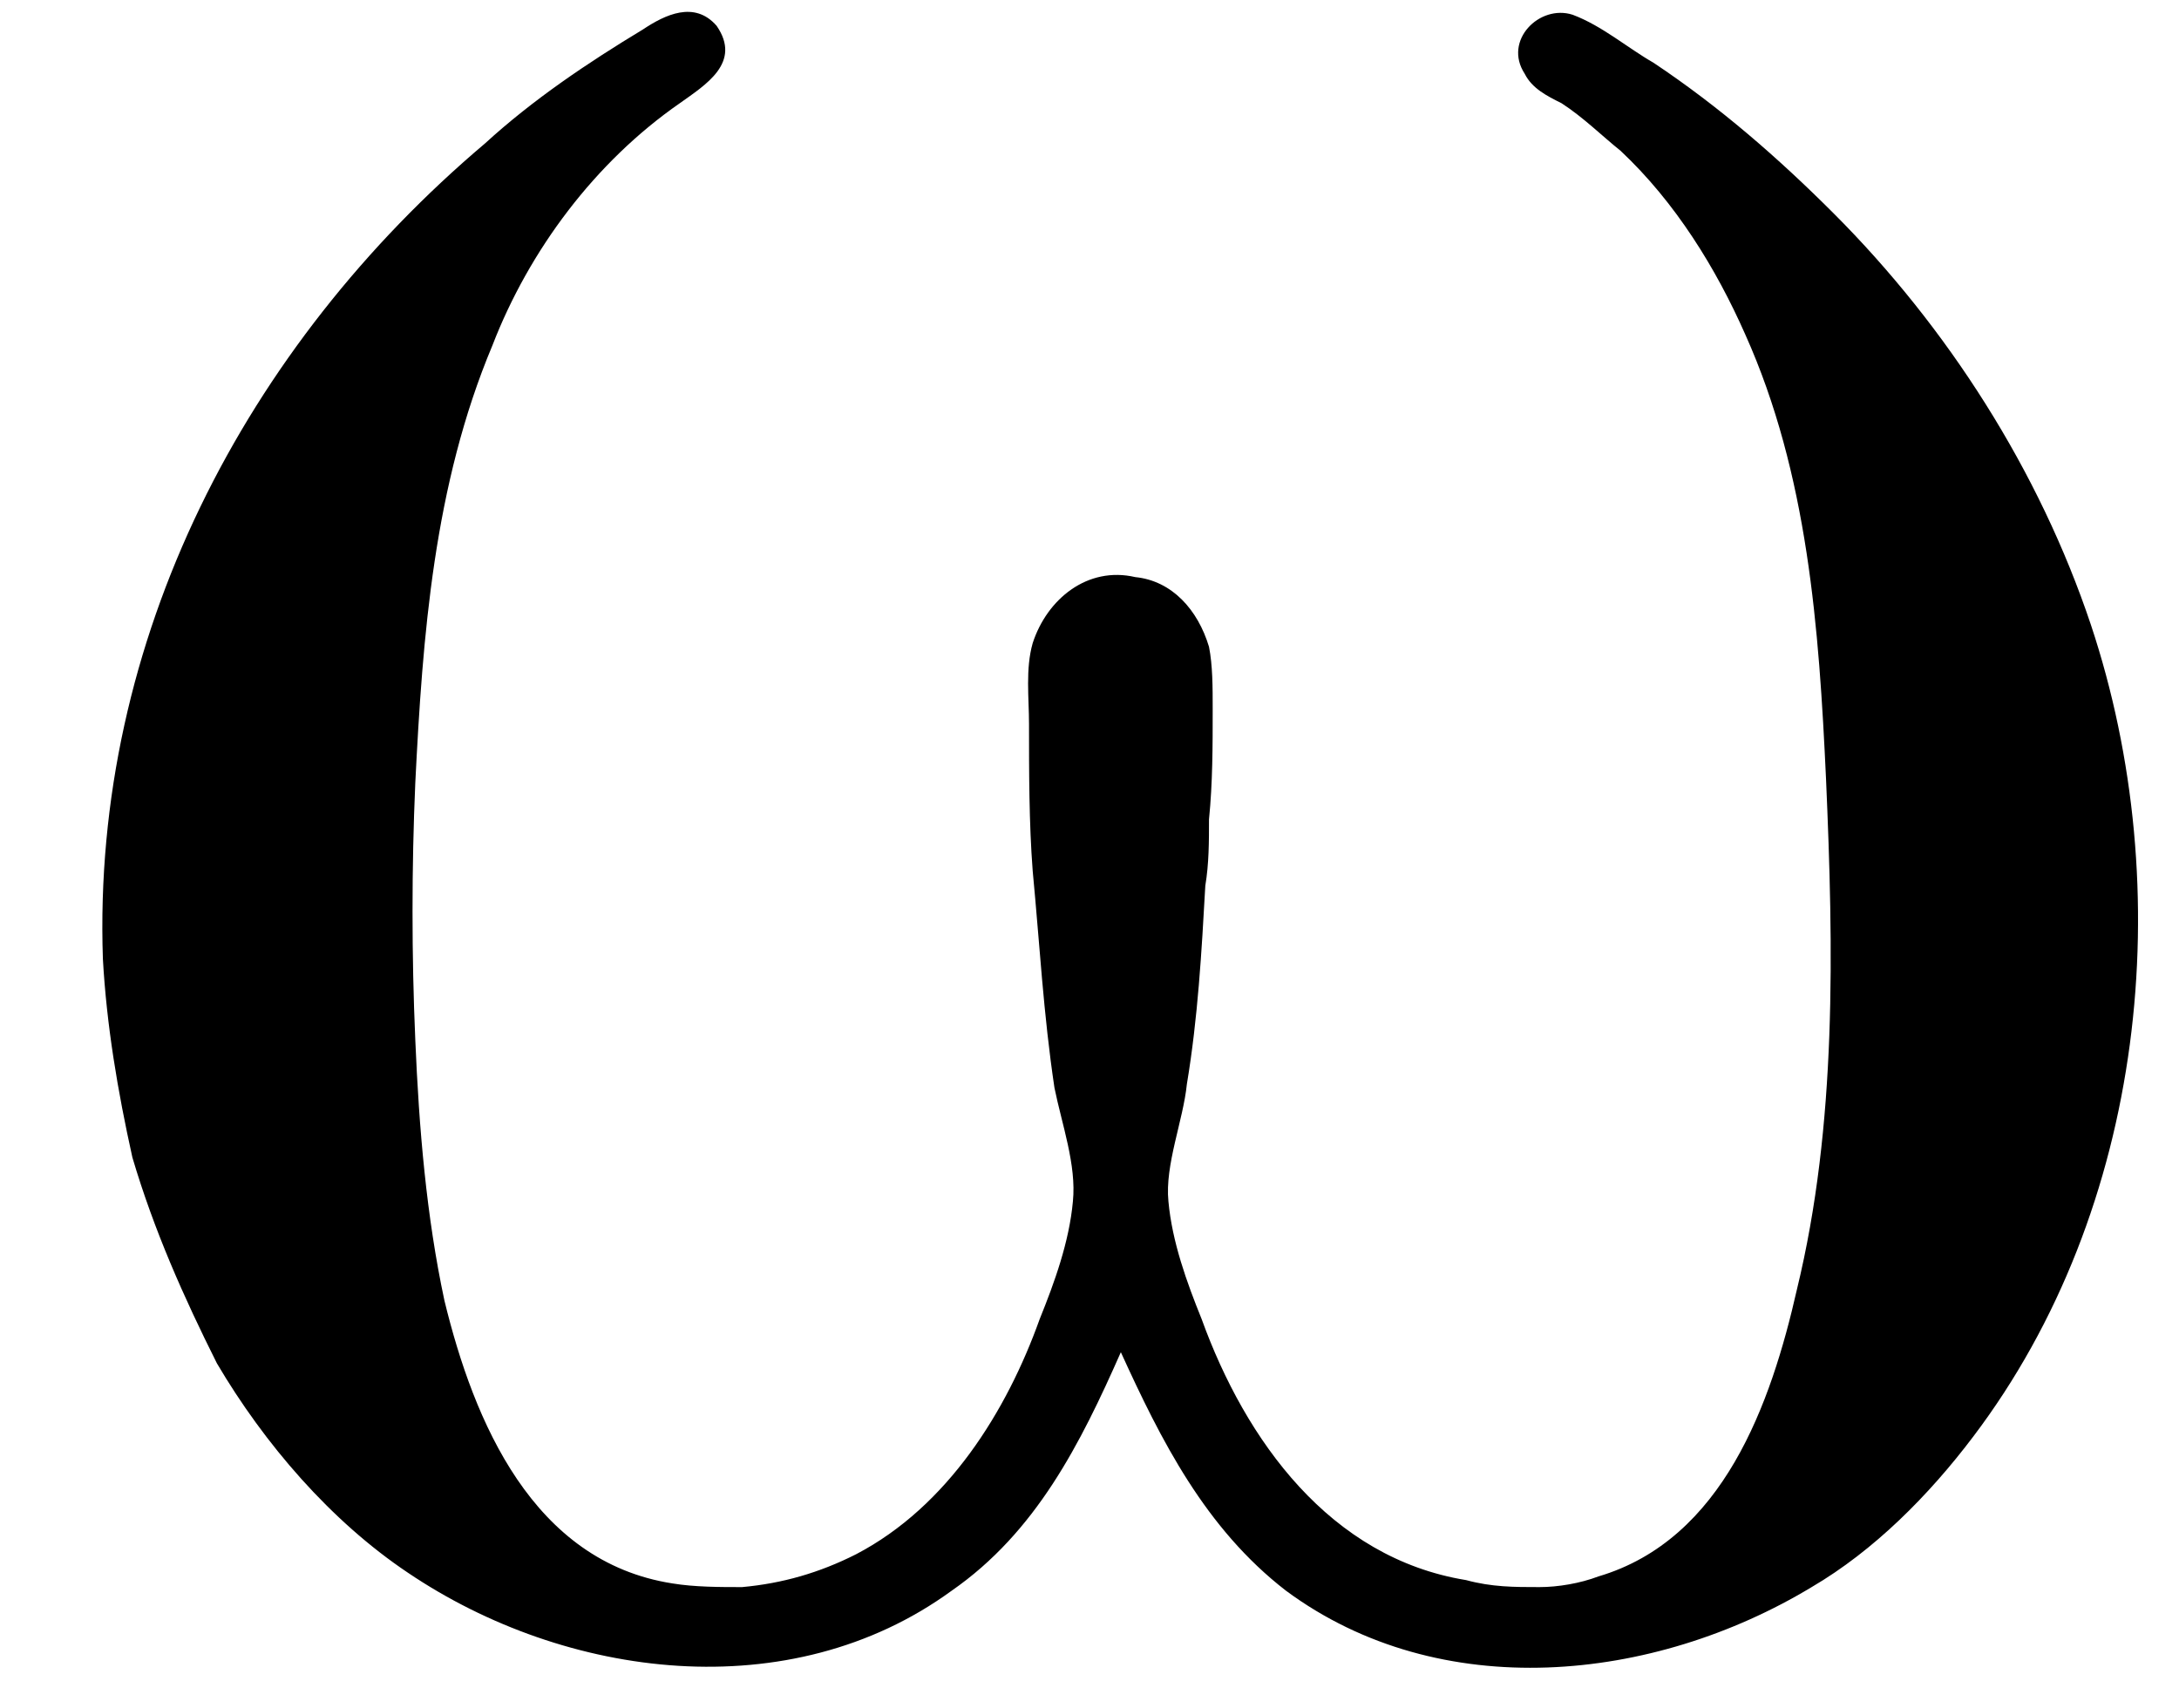 <?xml version='1.0' encoding='UTF-8'?>
<!-- This file was generated by dvisvgm 2.9.1 -->
<svg version='1.1' xmlns='http://www.w3.org/2000/svg' xmlns:xlink='http://www.w3.org/1999/xlink' viewBox='76.712 58.341 5.908 4.633'>
<defs>
<path id='g0-176' d='M3.039-.757C3.148-.518 3.268-.279 3.487-.11C3.905 .199 4.483 .139 4.912-.12C5.081-.219 5.23-.369 5.35-.528C5.818-1.146 5.908-2.012 5.669-2.73C5.529-3.148 5.28-3.537 4.971-3.846C4.822-3.995 4.663-4.134 4.483-4.254C4.413-4.294 4.344-4.354 4.264-4.384C4.174-4.413 4.075-4.314 4.134-4.224C4.154-4.184 4.194-4.164 4.234-4.144C4.294-4.105 4.344-4.055 4.394-4.015C4.543-3.875 4.653-3.696 4.732-3.517C4.902-3.138 4.932-2.72 4.951-2.311C4.971-1.853 4.981-1.375 4.872-.927C4.802-.618 4.672-.249 4.334-.149C4.284-.13 4.224-.12 4.174-.12C4.105-.12 4.045-.12 3.975-.139C3.606-.199 3.377-.518 3.258-.847C3.218-.946 3.178-1.056 3.168-1.166C3.158-1.265 3.208-1.385 3.218-1.484C3.248-1.664 3.258-1.843 3.268-2.022C3.278-2.082 3.278-2.142 3.278-2.202C3.288-2.301 3.288-2.401 3.288-2.501C3.288-2.56 3.288-2.62 3.278-2.67C3.248-2.77 3.178-2.849 3.078-2.859C2.949-2.889 2.839-2.8 2.8-2.68C2.78-2.61 2.79-2.531 2.79-2.461C2.79-2.331 2.79-2.192 2.8-2.062C2.819-1.863 2.829-1.674 2.859-1.474C2.879-1.375 2.919-1.265 2.909-1.166C2.899-1.056 2.859-.946 2.819-.847C2.73-.598 2.57-.339 2.321-.209C2.222-.159 2.122-.13 2.012-.12C1.953-.12 1.883-.12 1.823-.13C1.445-.189 1.285-.568 1.205-.897C1.156-1.126 1.136-1.365 1.126-1.604C1.116-1.833 1.116-2.072 1.126-2.301C1.146-2.7 1.176-3.108 1.335-3.487C1.435-3.746 1.614-3.985 1.843-4.144C1.913-4.194 2.012-4.254 1.943-4.354C1.883-4.423 1.803-4.384 1.743-4.344C1.594-4.254 1.445-4.154 1.315-4.035C.667-3.487 .249-2.69 .279-1.823C.289-1.644 .319-1.465 .359-1.285C.418-1.086 .498-.907 .588-.727C.717-.508 .897-.299 1.106-.159C1.534 .13 2.142 .209 2.58-.11C2.809-.269 2.929-.508 3.039-.757Z'/>
</defs>
<g id="Guides">
  <g id="H-reference" style="fill:#27AAE1;stroke:none;" transform="matrix(1 0 0 1 339 696)">
   <path d="M 54.932 0 L 57.666 0 L 30.566 -70.459 L 28.076 -70.459 L 0.977 0 L 3.662 0 L 12.94 -24.463 L 45.703 -24.463 Z M 29.199 -67.09 L 29.443 -67.09 L 44.824 -26.709 L 13.818 -26.709 Z"/>
  </g>
  <line id="Baseline-S" style="fill:none;stroke:#27AAE1;opacity:1;stroke-width:0.577;" x1="263" x2="3036" y1="696" y2="696"/>
  <line id="Capline-S" style="fill:none;stroke:#27AAE1;opacity:1;stroke-width:0.577;" x1="263" x2="3036" y1="625.541" y2="625.541"/>
  <g id="H-reference" style="fill:#27AAE1;stroke:none;" transform="matrix(1 0 0 1 339 1126)">
   <path d="M 54.932 0 L 57.666 0 L 30.566 -70.459 L 28.076 -70.459 L 0.977 0 L 3.662 0 L 12.94 -24.463 L 45.703 -24.463 Z M 29.199 -67.09 L 29.443 -67.09 L 44.824 -26.709 L 13.818 -26.709 Z"/>
  </g>
  <line id="Baseline-M" style="fill:none;stroke:#27AAE1;opacity:1;stroke-width:0.577;" x1="263" x2="3036" y1="1126" y2="1126"/>
  <line id="Capline-M" style="fill:none;stroke:#27AAE1;opacity:1;stroke-width:0.577;" x1="263" x2="3036" y1="1055.54" y2="1055.54"/>
  <g id="H-reference" style="fill:#27AAE1;stroke:none;" transform="matrix(1 0 0 1 339 1556)">
   <path d="M 54.932 0 L 57.666 0 L 30.566 -70.459 L 28.076 -70.459 L 0.977 0 L 3.662 0 L 12.94 -24.463 L 45.703 -24.463 Z M 29.199 -67.09 L 29.443 -67.09 L 44.824 -26.709 L 13.818 -26.709 Z"/>
  </g>
  <line id="Baseline-L" style="fill:none;stroke:#27AAE1;opacity:1;stroke-width:0.577;" x1="263" x2="3036" y1="1556" y2="1556"/>
  <line id="Capline-L" style="fill:none;stroke:#27AAE1;opacity:1;stroke-width:0.577;" x1="263" x2="3036" y1="1485.54" y2="1485.54"/>
  <rect height="119.336" id="left-margin" style="fill:#00AEEF;stroke:none;opacity:0.4;" width="12.451" x="1394.06" y="1030.79"/>
  <rect height="119.336" id="right-margin" style="fill:#00AEEF;stroke:none;opacity:0.4;" width="12.451" x="1493.18" y="1030.79"/>
</g>
<g id='Regular-M'>
<use x='76.712' y='62.765' xlink:href='#g0-176'/>
</g>
</svg>